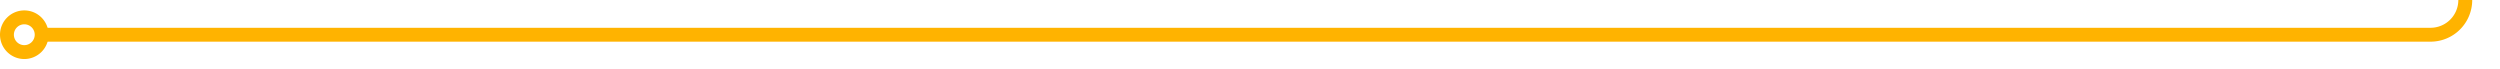 ﻿<?xml version="1.0" encoding="utf-8"?>
<svg version="1.1" xmlns:xlink="http://www.w3.org/1999/xlink" width="360px" height="10px" preserveAspectRatio="xMinYMid meet" viewBox="1916 450  360 8" xmlns="http://www.w3.org/2000/svg">
  <path d="M 1922 454  L 2266 454  A 5 5 0 0 0 2271 449 L 2271 406  A 5 5 0 0 1 2276 401 L 2615 401  " stroke-width="2" stroke="#ffb300" fill="none" />
  <path d="M 1919.5 450.5  A 3.5 3.5 0 0 0 1916 454 A 3.5 3.5 0 0 0 1919.5 457.5 A 3.5 3.5 0 0 0 1923 454 A 3.5 3.5 0 0 0 1919.5 450.5 Z M 1919.5 452.5  A 1.5 1.5 0 0 1 1921 454 A 1.5 1.5 0 0 1 1919.5 455.5 A 1.5 1.5 0 0 1 1918 454 A 1.5 1.5 0 0 1 1919.5 452.5 Z M 2613 410.5  L 2627 401  L 2613 391.5  L 2613 410.5  Z " fill-rule="nonzero" fill="#ffb300" stroke="none" />
</svg>